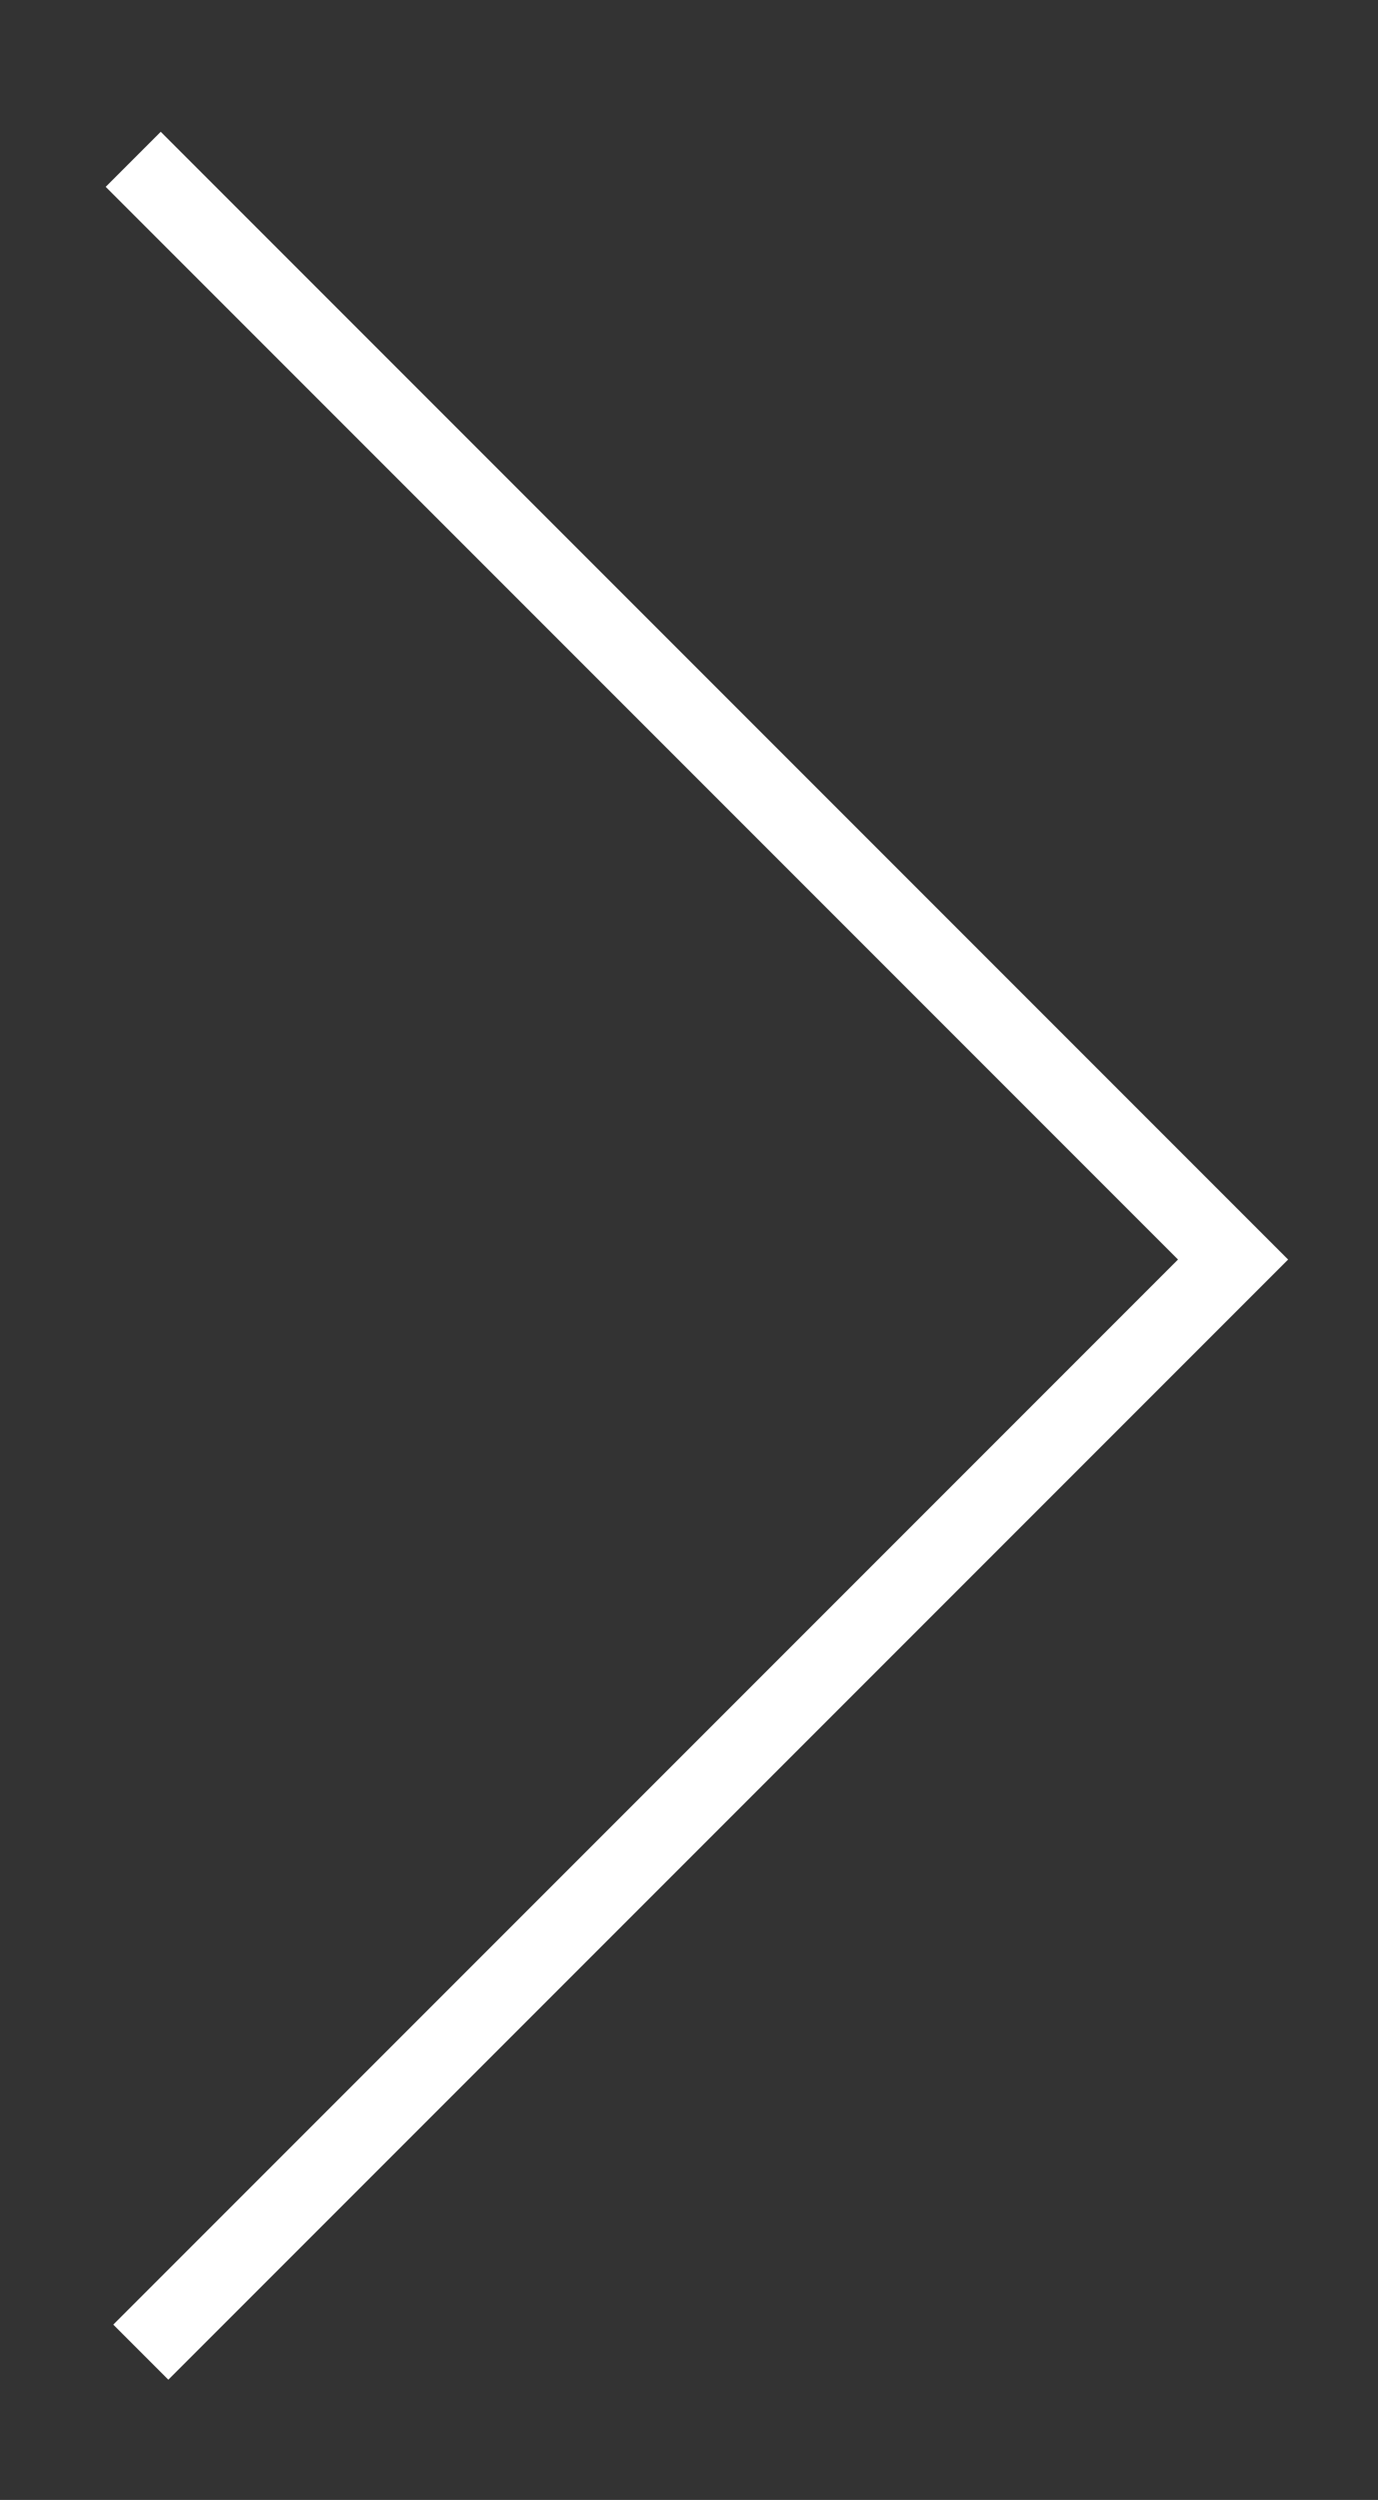 <?xml version="1.0" encoding="utf-8"?>
<!-- Generator: Adobe Illustrator 17.0.2, SVG Export Plug-In . SVG Version: 6.00 Build 0)  -->
<!DOCTYPE svg PUBLIC "-//W3C//DTD SVG 1.1//EN" "http://www.w3.org/Graphics/SVG/1.1/DTD/svg11.dtd">
<svg version="1.1" id="Слой_1" xmlns="http://www.w3.org/2000/svg" xmlns:xlink="http://www.w3.org/1999/xlink" x="0px" y="0px"
	 width="88.496px" height="160.492px" viewBox="0 0 88.496 160.492" enable-background="new 0 0 88.496 160.492"
	 xml:space="preserve">
<rect x="0" y="0" width="88.496" height="160.492" fill="#333333" stroke="none"/>
<polyline fill="none" stroke="#FFFFFF" stroke-width="5" stroke-miterlimit="10" points="8.556,10.228 79.188,80.86 9.043,151.005 
	"/>
</svg>
